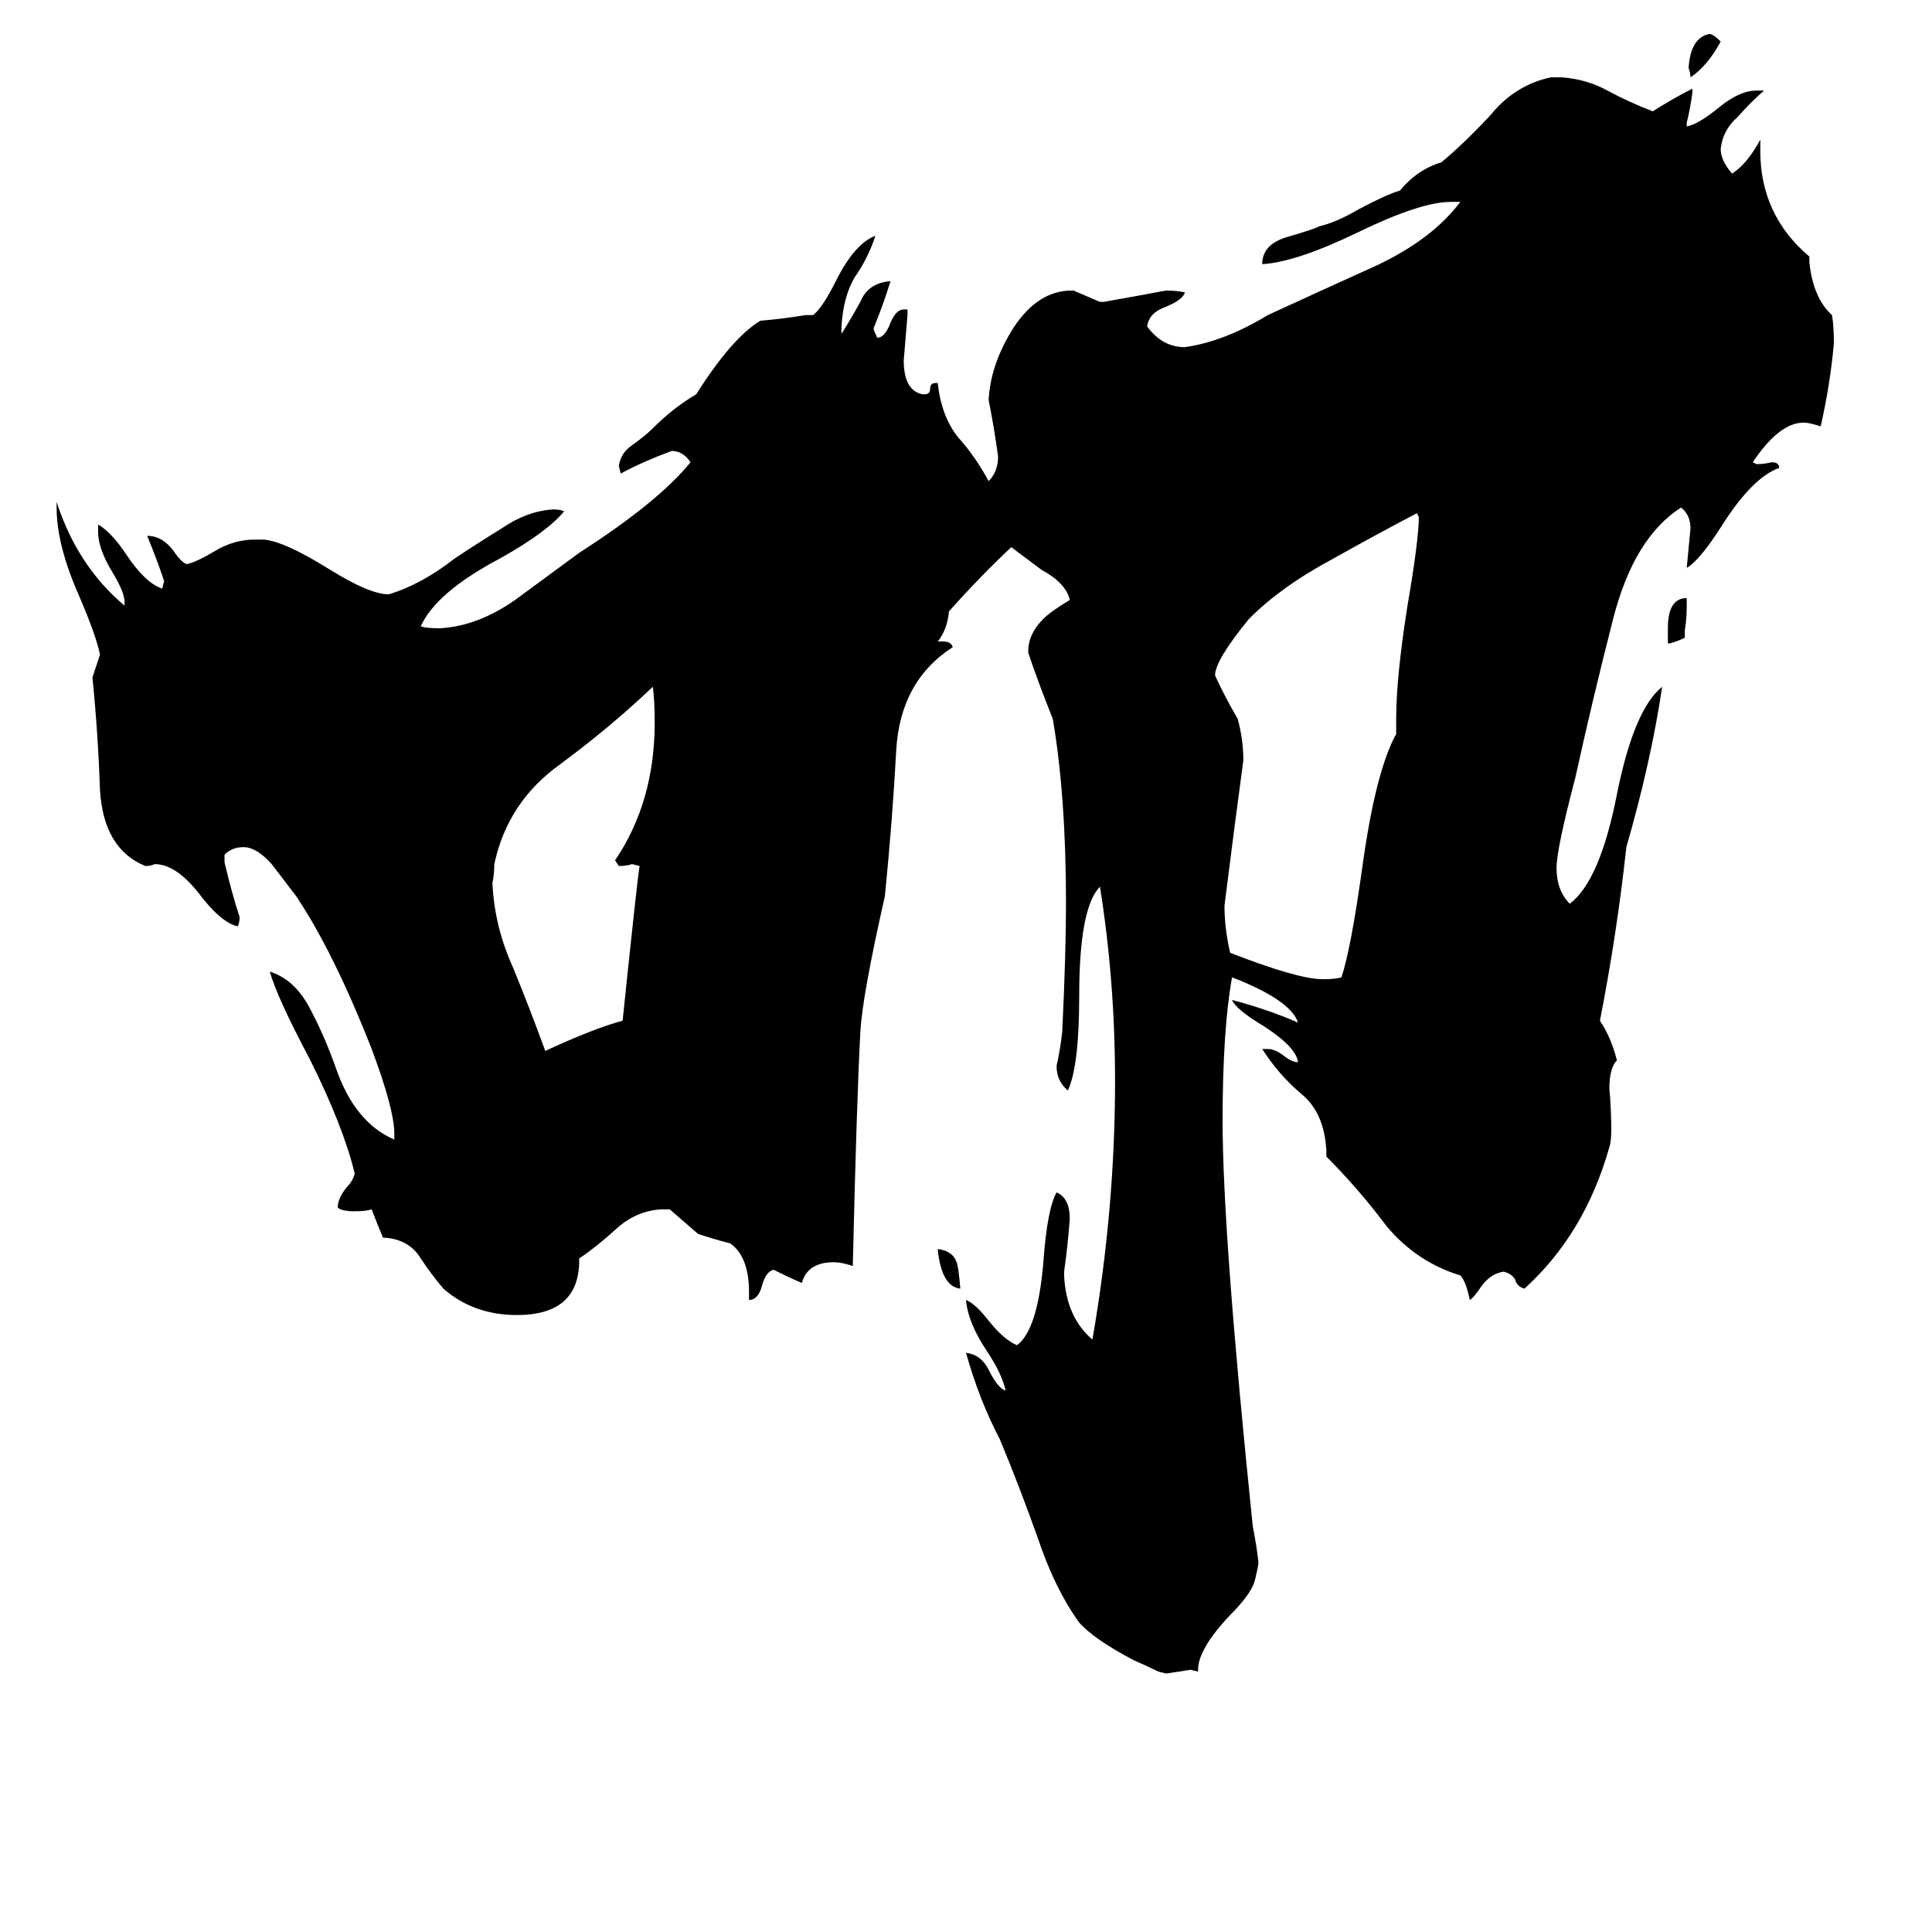 <svg xmlns="http://www.w3.org/2000/svg" viewBox="0 -800 1024 1024">
	<path fill="#000000" d="M509 -117Q499 -118 497 -138Q505 -137 507 -131Q508 -129 509 -117ZM893 -466V-462Q889 -460 885 -459H884V-467Q884 -483 894 -483V-479Q894 -472 893 -466ZM912 -778Q905 -765 896 -759Q896 -761 895 -764Q896 -780 906 -782Q908 -782 912 -778ZM330 -259Q338 -336 339 -341L335 -342Q332 -341 328 -341L326 -344Q347 -375 347 -417Q347 -429 346 -436Q324 -415 297 -395Q269 -375 262 -342Q262 -337 261 -332Q262 -309 272 -287Q281 -265 289 -243Q315 -255 330 -259ZM740 -411V-419Q740 -441 746 -479Q752 -514 752 -526L751 -528Q730 -517 705 -503Q679 -489 662 -472Q644 -450 644 -442Q649 -431 656 -419Q659 -408 659 -397Q654 -360 649 -320Q649 -308 652 -295Q688 -281 701 -281Q708 -281 711 -282Q716 -297 722 -340Q729 -391 740 -411ZM635 85V86L631 85Q625 86 618 87L614 86Q608 83 601 80Q580 69 572 60Q559 42 550 15Q540 -13 530 -37Q519 -58 512 -83Q520 -82 524 -74Q529 -64 533 -63Q531 -72 523 -84Q513 -99 512 -111Q517 -109 524 -100Q532 -90 539 -87Q550 -95 553 -131Q555 -159 560 -168Q567 -165 567 -154Q566 -140 564 -126V-124Q565 -102 579 -90Q591 -159 591 -227Q591 -280 583 -330Q572 -319 572 -272Q572 -235 566 -222Q560 -227 560 -235Q562 -244 563 -253Q565 -295 565 -321Q565 -378 558 -419Q550 -439 545 -454V-455Q545 -464 553 -472Q557 -476 567 -482Q565 -491 552 -498Q544 -504 536 -510Q520 -495 503 -476Q502 -466 497 -460H500Q504 -460 505 -457Q477 -439 475 -402Q473 -365 469 -325Q457 -272 456 -253Q454 -215 452 -129Q446 -131 442 -131Q428 -131 425 -120Q418 -123 410 -127Q406 -126 404 -119Q402 -111 397 -111V-115Q397 -134 387 -141Q379 -143 370 -146Q363 -152 355 -159H350Q337 -158 327 -149Q316 -139 307 -133V-132Q307 -103 274 -103Q251 -103 235 -117Q229 -124 223 -133Q217 -143 204 -144H203Q200 -151 197 -159Q194 -158 188 -158Q181 -158 179 -160Q179 -165 184 -171Q187 -174 188 -178Q182 -203 164 -239Q147 -271 143 -285Q156 -281 164 -266Q172 -251 178 -234Q188 -205 209 -196V-199Q209 -212 197 -244Q177 -295 157 -325Q147 -338 144 -342Q136 -351 129 -351Q123 -351 119 -347V-343Q123 -326 127 -314Q127 -311 126 -309Q117 -311 105 -327Q93 -342 82 -342Q80 -341 77 -341Q55 -350 53 -381Q52 -411 49 -441Q51 -447 53 -453Q51 -463 42 -484Q30 -511 30 -531V-534Q41 -500 66 -479V-481Q66 -486 60 -496Q52 -509 52 -518V-522Q59 -518 67 -506Q77 -491 86 -488L87 -492Q83 -504 78 -516Q86 -516 92 -508Q96 -502 99 -501Q104 -502 114 -508Q124 -514 135 -514H140Q151 -513 175 -498Q196 -485 206 -485Q223 -490 241 -504Q253 -512 266 -520Q279 -529 293 -530Q297 -530 299 -529Q290 -518 265 -504Q231 -486 223 -468Q226 -467 233 -467Q253 -468 273 -482Q292 -496 307 -507Q349 -534 366 -555Q362 -561 356 -561Q340 -555 329 -549L328 -553Q329 -560 335 -564Q342 -569 346 -573Q357 -584 369 -591Q388 -621 403 -630Q415 -631 427 -633H431Q436 -637 443 -651Q453 -671 464 -675Q460 -663 453 -653Q447 -643 446 -627V-623Q451 -631 456 -640Q460 -650 472 -651Q468 -638 463 -626Q463 -625 465 -621Q469 -621 472 -629Q475 -636 479 -636H481V-633Q480 -621 479 -609Q479 -593 489 -591H490Q493 -591 493 -594Q493 -597 496 -597H497Q499 -579 508 -568Q517 -558 524 -545Q529 -550 529 -558Q527 -573 524 -588Q525 -607 537 -626Q550 -646 568 -646H569Q576 -643 583 -640H585Q602 -643 618 -646Q624 -646 628 -645Q627 -641 617 -637Q609 -634 608 -627Q616 -616 628 -616Q649 -619 672 -633Q698 -645 729 -659Q759 -673 774 -693H769Q753 -693 720 -677Q687 -661 669 -660Q669 -670 681 -674Q698 -679 699 -680Q708 -682 720 -689Q735 -697 742 -699Q751 -710 764 -714Q776 -724 790 -739Q803 -755 822 -759H828Q841 -758 852 -752Q863 -746 876 -741Q887 -748 897 -753V-751Q896 -743 894 -735V-733Q900 -734 911 -743Q922 -752 931 -752H935Q928 -746 921 -738Q913 -731 912 -721Q912 -715 918 -708Q926 -713 933 -726V-720Q933 -686 959 -664V-661Q961 -642 971 -633Q972 -627 972 -618Q970 -596 965 -574Q959 -576 956 -576Q943 -576 929 -555L931 -554Q935 -554 939 -555Q943 -555 943 -552Q929 -547 913 -522Q901 -503 894 -499Q895 -509 896 -520Q896 -527 891 -531Q866 -515 855 -472Q844 -429 835 -388Q825 -350 825 -340Q825 -328 832 -321Q848 -333 857 -379Q866 -424 881 -436Q875 -396 862 -351Q857 -305 848 -259Q854 -250 857 -238Q853 -234 853 -223Q854 -212 854 -201Q854 -195 853 -192Q840 -146 808 -117Q804 -118 803 -122Q801 -125 797 -126Q790 -125 785 -118Q781 -112 779 -111Q777 -121 774 -124Q751 -131 735 -150Q720 -170 703 -187V-190Q702 -210 690 -220Q678 -230 669 -244H672Q676 -244 681 -240Q685 -237 688 -237Q687 -245 670 -256Q655 -265 653 -270Q672 -265 688 -258Q684 -270 653 -282Q648 -254 648 -206Q648 -146 664 9Q666 19 667 28Q667 30 665 38Q663 45 652 56Q635 74 635 85Z"/>
</svg>